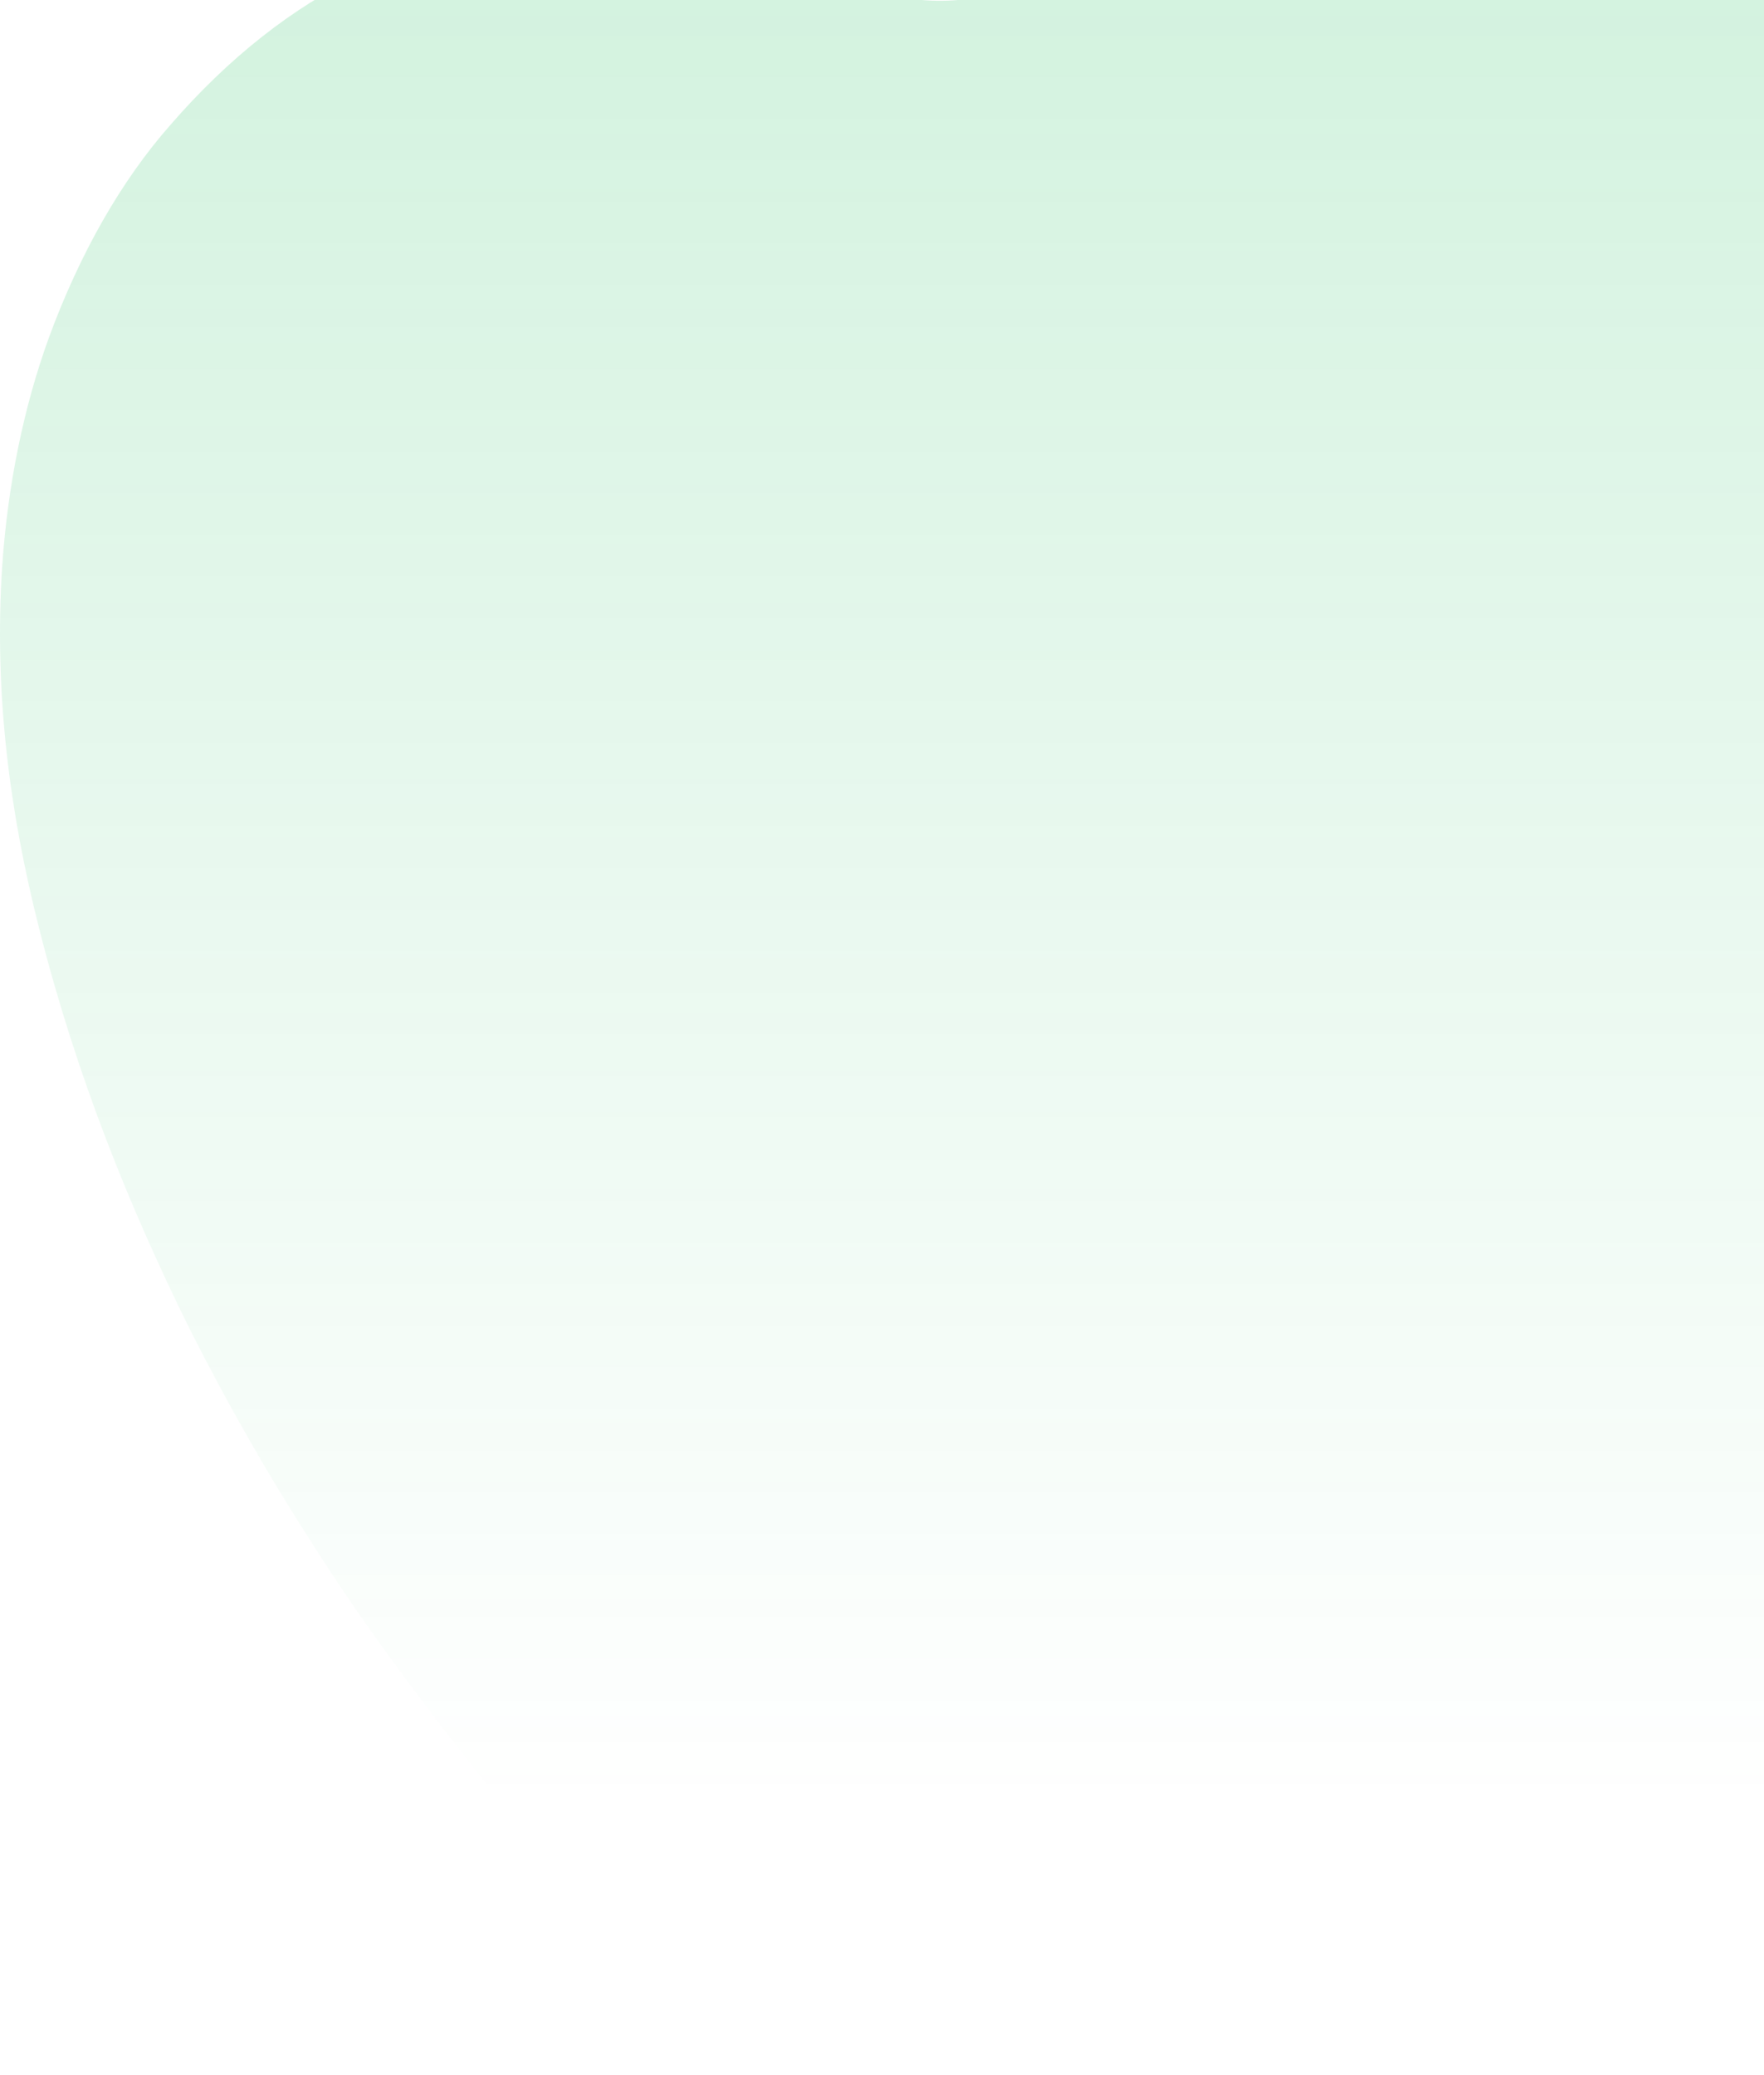 <svg width="504" height="593" viewBox="0 0 504 593" fill="none" xmlns="http://www.w3.org/2000/svg">
<path d="M504 -45.45C493.778 -57.007 482.997 -67.1 471.772 -75.625C453.654 -89.346 433.574 -94.021 413.922 -89.095C399.329 -85.237 385.115 -78.054 371.673 -67.743C360.738 -59.58 350.399 -49.5 339.949 -39.955C329.335 -29.863 318.388 -20.795 307.161 -12.794C293.384 -3.121 278.497 1.256 263.587 0.017C253.589 -0.873 243.687 -3.729 234.084 -8.492C219.027 -16.232 203.493 -21.046 187.785 -22.842C175.856 -24.03 163.892 -23.883 151.974 -22.402C135.427 -20.283 119.062 -15.199 103.157 -7.236C83.724 1.996 65.319 16.505 48.666 35.718C34.666 51.614 22.835 72.335 13.956 96.508C6.757 116.364 2.21 138.618 0.632 161.725C-1.757 198.086 2.815 232.406 11.194 265.344C21.849 307.42 36.928 344.88 54.264 379.89C65.167 401.453 76.839 421.88 89.217 441.057C100.581 459.017 112.636 475.596 124.972 491.799C145.126 518.08 166.026 542.603 187.375 566.028C205.868 586.28 224.697 605.748 243.452 625.184C258.101 640.35 272.769 655.454 287.884 669.144C300.536 680.668 313.319 691.783 326.382 701.957C340.546 712.978 354.897 723.277 369.508 732.509C392.096 746.895 415.344 758.153 439.022 766.169C453.716 771.268 468.598 774.699 483.566 776.437C490.354 777.609 497.177 778.123 504 777.975V-45.45Z" fill="url(#paint0_linear)" fill-opacity="0.2"/>
<defs>
<linearGradient id="paint0_linear" x1="252" y1="-91" x2="252" y2="778" gradientUnits="userSpaceOnUse">
<stop stop-color="#00B545"/>
<stop offset="0.698" stop-color="#00B545" stop-opacity="0"/>
</linearGradient>
</defs>
</svg>
